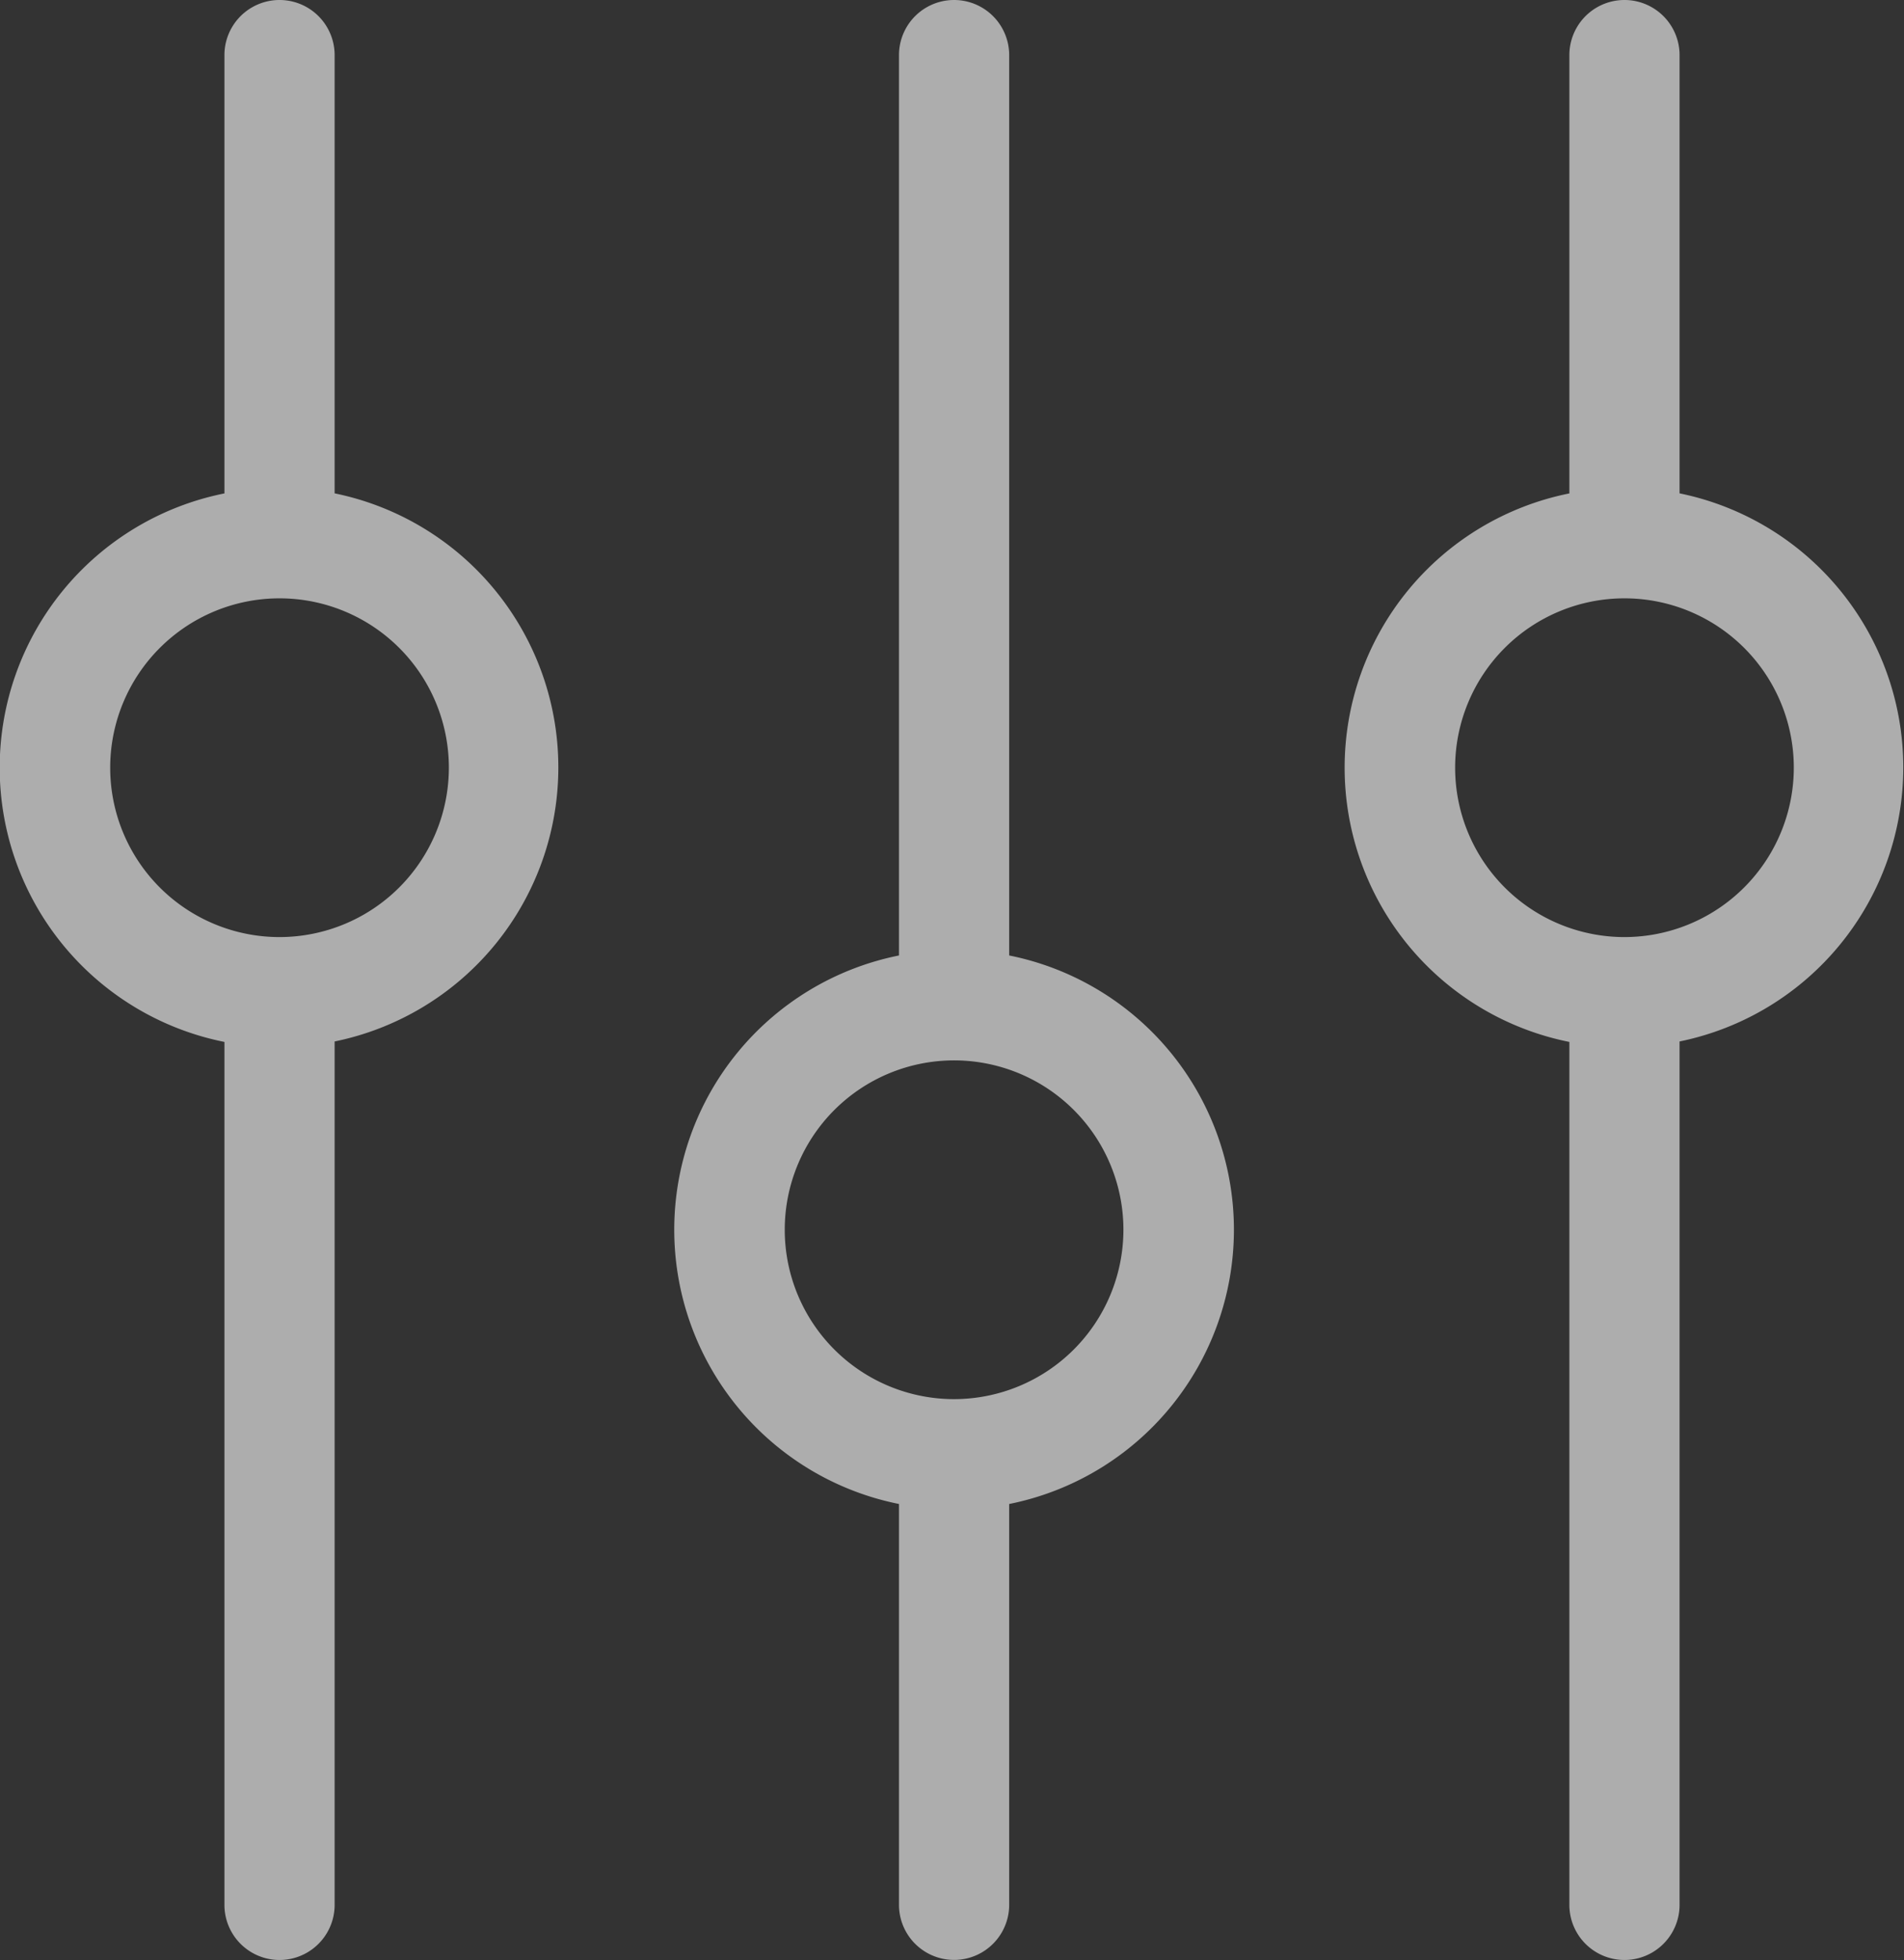 <svg xmlns="http://www.w3.org/2000/svg" width="32" height="32.94" viewBox="0 0 32 32.94">
  <rect x="0" y="0" width="32" height="32.94" fill="#333333" stroke="none"/>
  <g id="settings-1" transform="translate(-6.85)" opacity="0.6">
    <g id="Group_34" data-name="Group 34" transform="translate(6.85)">
      <path id="Path_67" data-name="Path 67" d="M177.774,16.055V.926a.926.926,0,0,0-1.852,0V16.055a4.7,4.7,0,0,0,0,9.217v6.735a.926.926,0,1,0,1.852,0V25.272a4.7,4.7,0,0,0,0-9.217Zm-.926,7.455a2.846,2.846,0,1,1,2.846-2.846A2.848,2.848,0,0,1,176.848,23.51Z" transform="translate(-160.813)" fill="#fff"/>
      <path id="Path_68" data-name="Path 68" d="M12.474,8.291V.926a.926.926,0,0,0-1.852,0V8.291a4.7,4.7,0,0,0,0,9.217v14.5a.926.926,0,0,0,1.852,0V17.5a4.7,4.7,0,0,0,0-9.21Zm-.926,7.455A2.846,2.846,0,1,1,14.394,12.9,2.848,2.848,0,0,1,11.548,15.746Z" transform="translate(-6.85)" fill="#fff"/>
      <path id="Path_69" data-name="Path 69" d="M342.074,8.291V.926a.926.926,0,0,0-1.852,0V8.291a4.7,4.7,0,0,0,0,9.217v14.5a.926.926,0,0,0,1.852,0V17.5a4.7,4.7,0,0,0,0-9.21Zm-.926,7.455a2.846,2.846,0,1,1,2.846-2.846A2.848,2.848,0,0,1,341.148,15.746Z" transform="translate(-313.846)" fill="#fff"/>
    </g>
  </g>
</svg>
